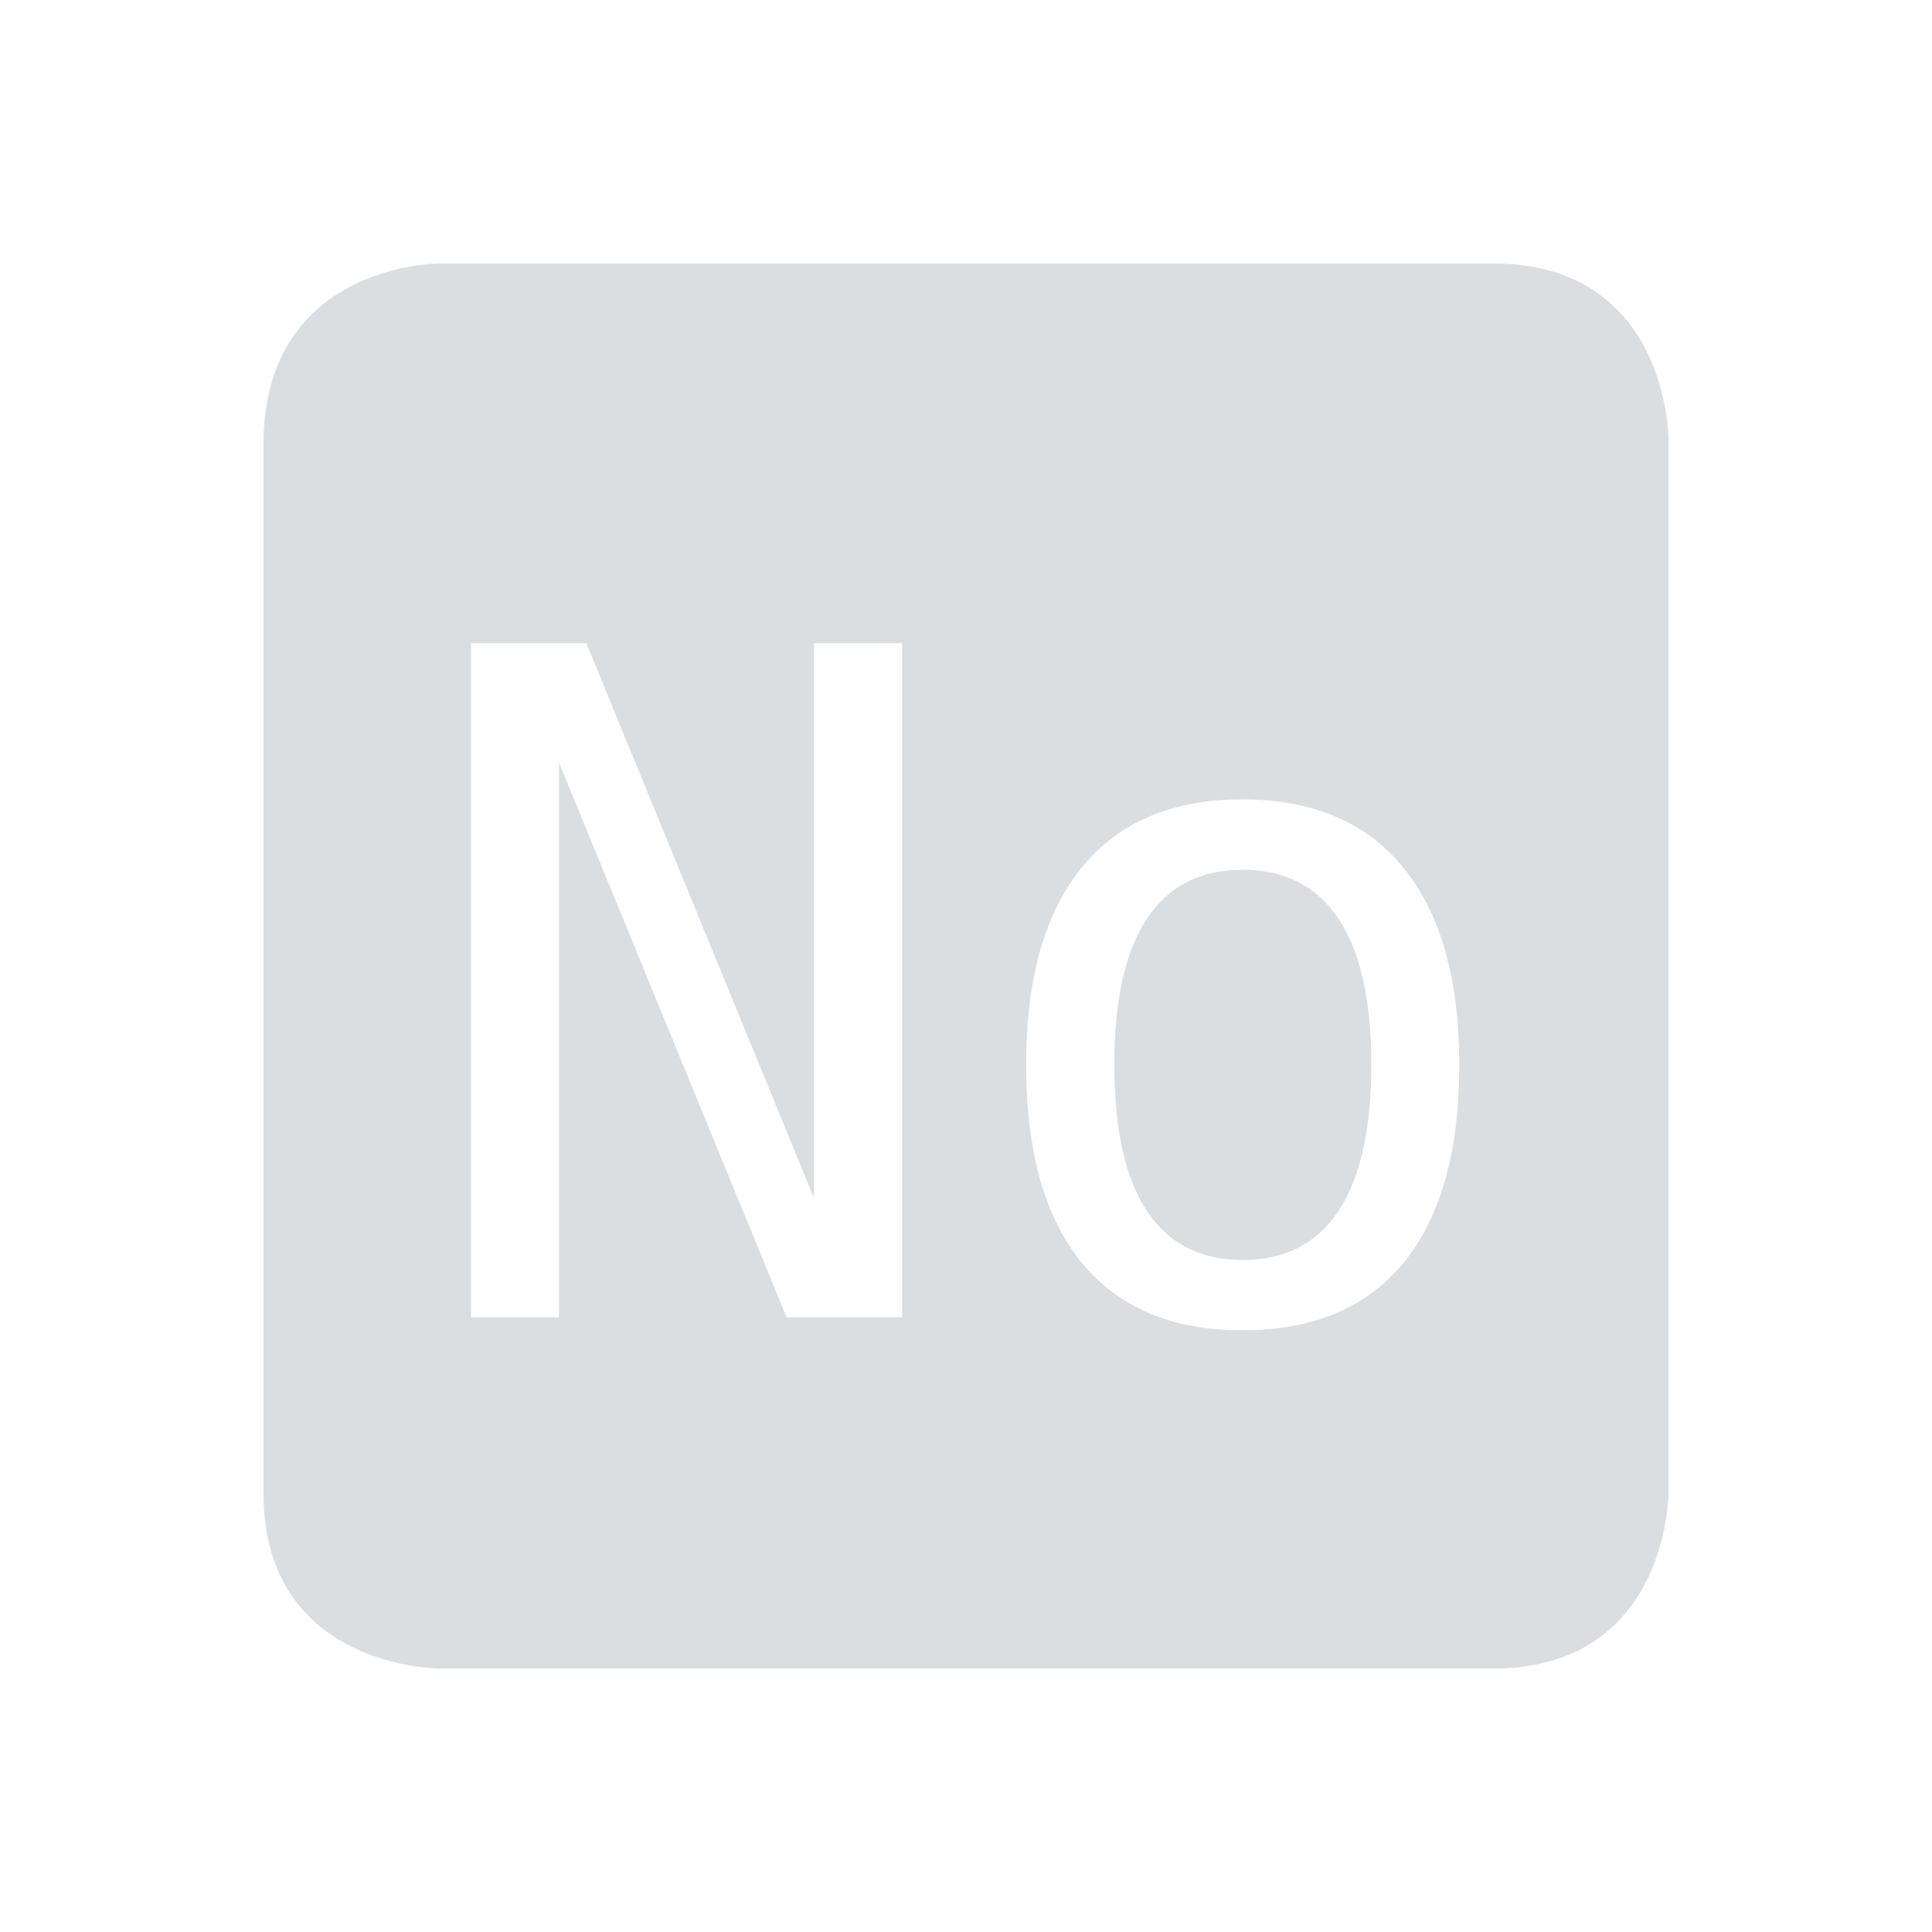 <svg height="22" width="22" xmlns="http://www.w3.org/2000/svg"><g><path d="m5 3s-2 0-2 2.062v11.938c0 2 2 2 2 2h12c2 0 2-2 2-2v-12s0-2-2-2zm .363 4.324h1.314l2.592 6.318v-6.318h1.004v7.676h-1.316l-2.592-6.318v6.318h-1.002zm8.785 1.779c.799 0 1.408.258 1.83.775.425.518.639 1.268.639 2.248 0 .984-.211 1.734-.633 2.252-.422.514-1.034.77-1.836.77-.799 0-1.408-.255-1.83-.77-.422-.518-.633-1.268-.633-2.252 0-.98.211-1.73.633-2.248.422-.518 1.031-.775 1.83-.775zm0 .801c-.48 0-.843.187-1.09.561-.247.374-.369.929-.369 1.662 0 .73.122 1.283.369 1.66.247.374.61.561 1.09.561.483 0 .849-.187 1.096-.561.247-.377.371-.93.371-1.66 0-.734-.124-1.288-.371-1.662s-.612-.561-1.096-.561z" fill="#dbdee0"/><path d="m0-0h22v22h-22z" fill="none"/></g></svg>